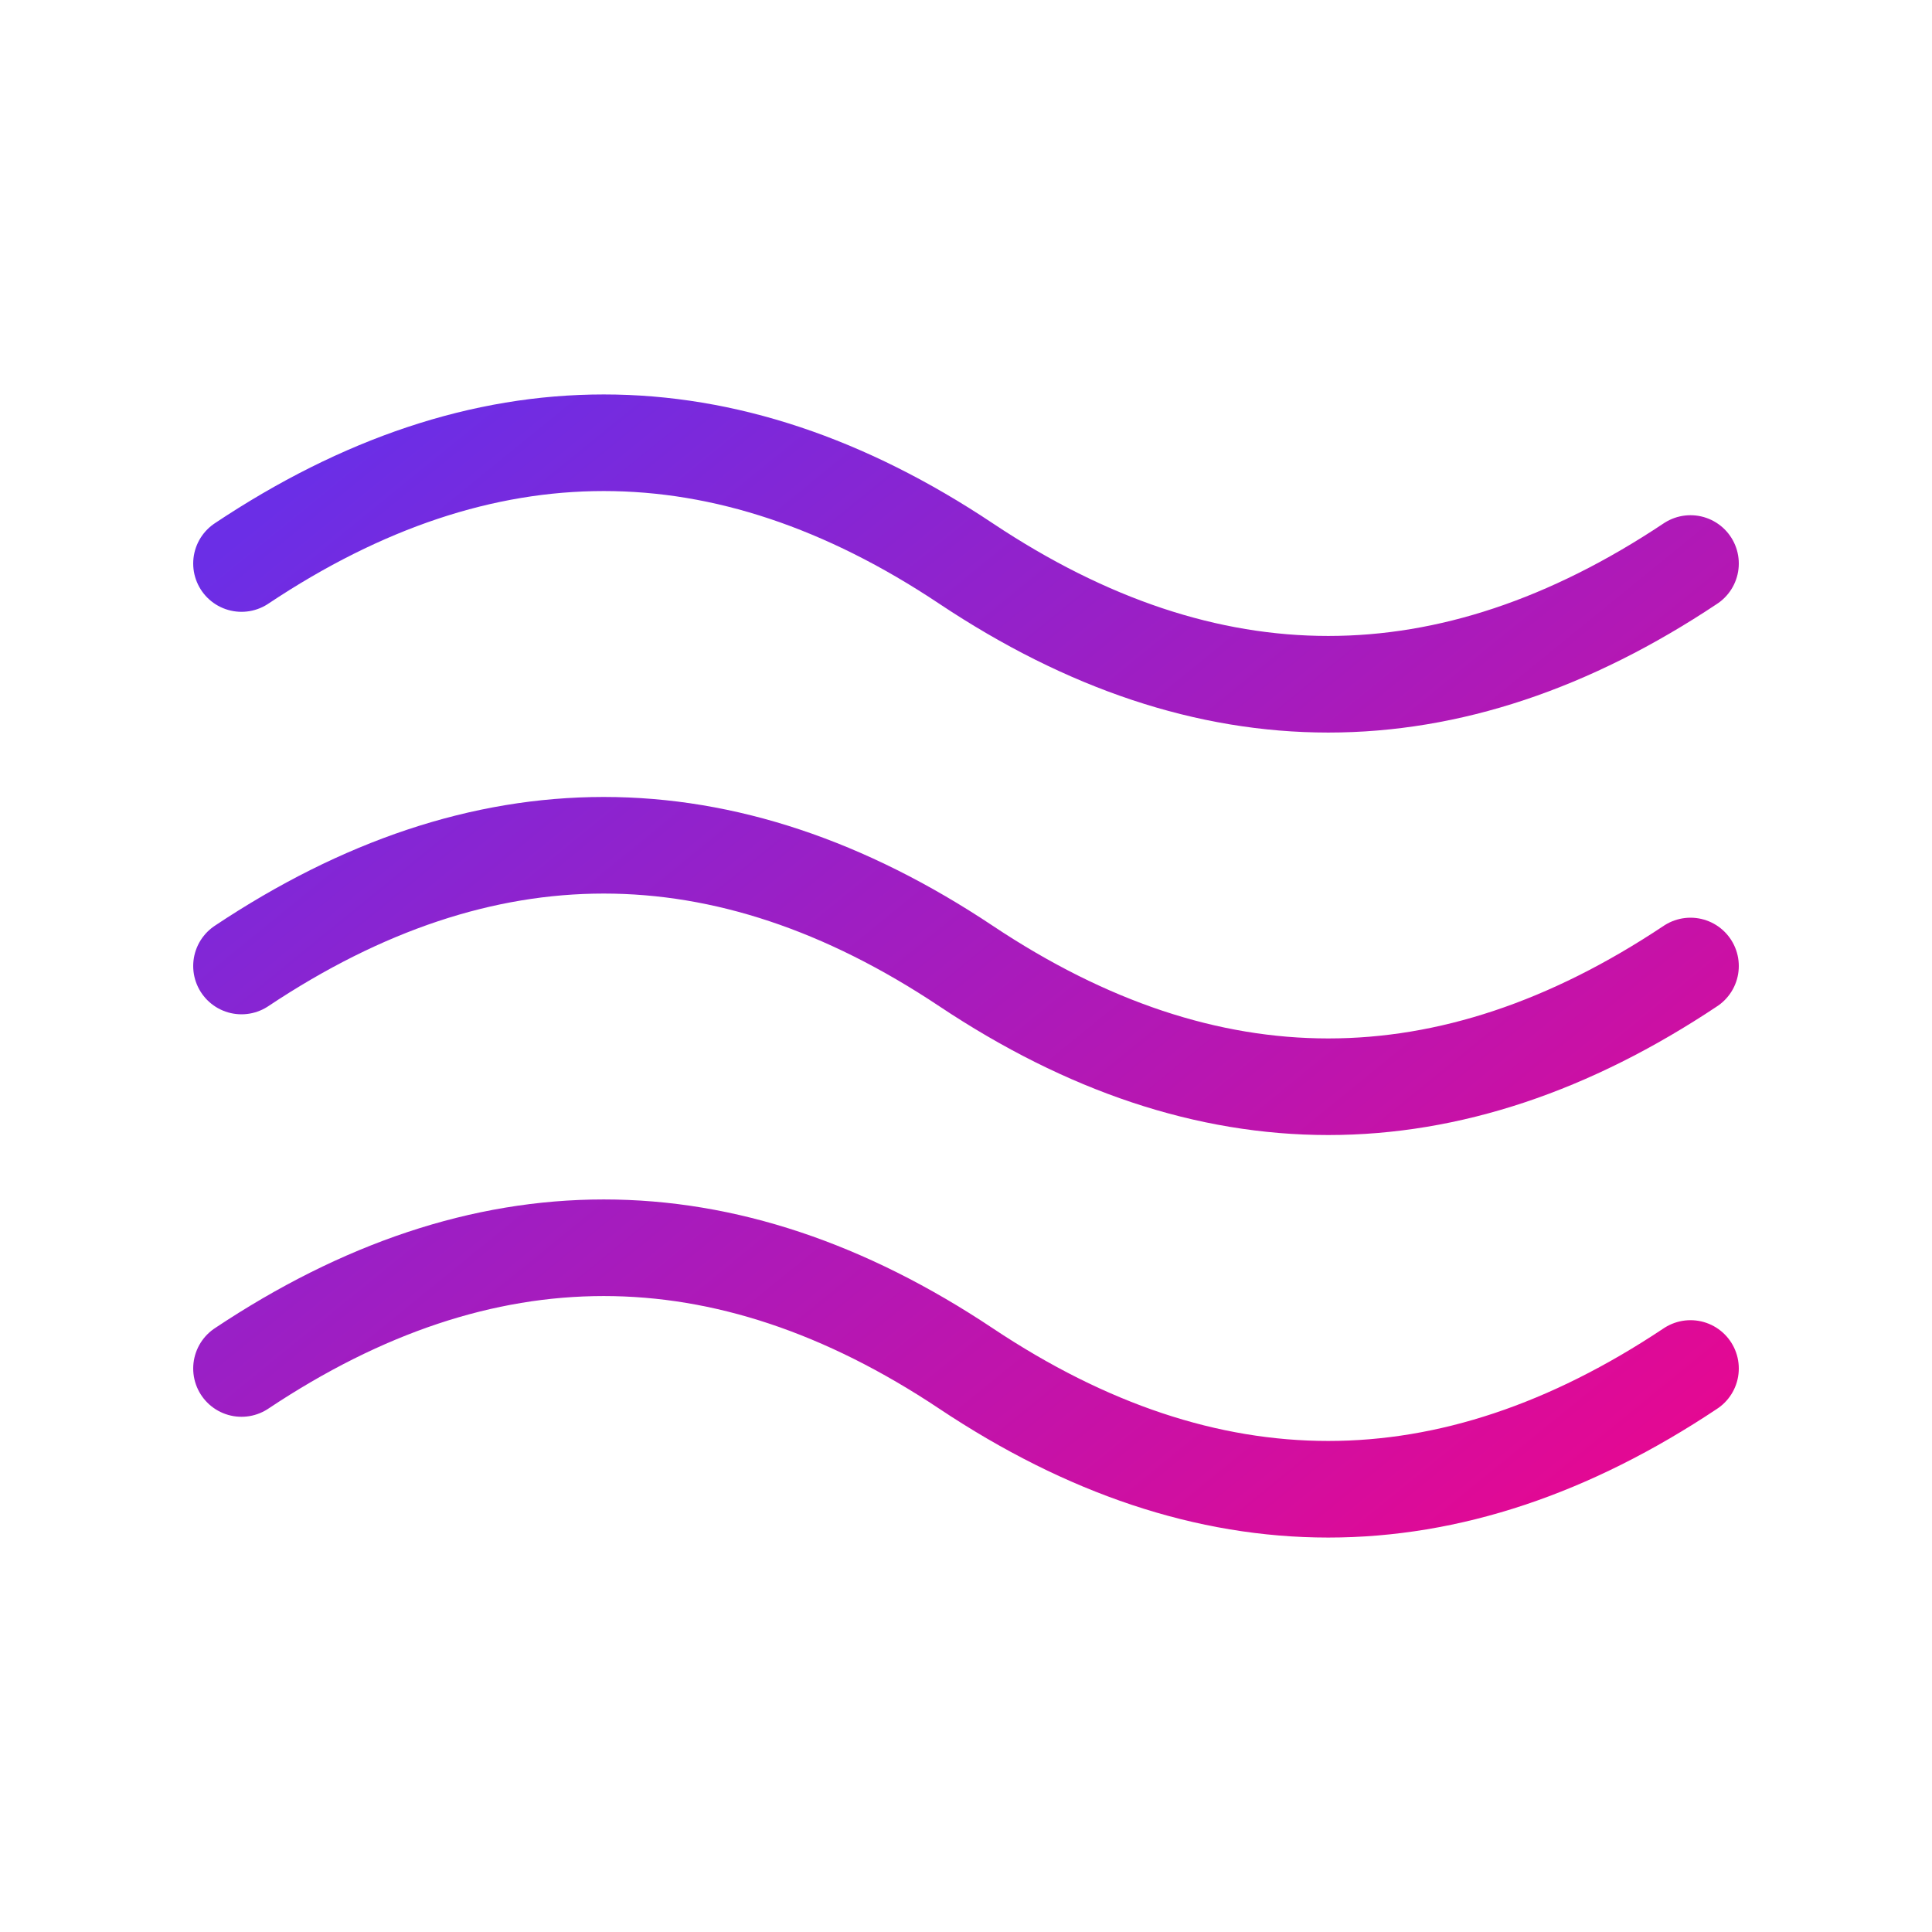 <svg width="40" height="40" viewBox="0 0 40 40" fill="none" xmlns="http://www.w3.org/2000/svg">
<path d="M5 11.667C10 8.333 15 8.333 20 11.667C25 15 30 15 35 11.667M5 28.333C10 25 15 25 20 28.333C25 31.667 30 31.667 35 28.333M5 20C10 16.667 15 16.667 20 20C25 23.333 30 23.333 35 20" stroke="url(#paint0_linear_71_74781)" stroke-width="2" stroke-linecap="round" stroke-linejoin="round"/>
<defs>
<linearGradient id="paint0_linear_71_74781" x1="7.5" y1="9" x2="31.5" y2="38.5" gradientUnits="userSpaceOnUse">
<stop stop-color="#6B2EE6"/>
<stop offset="1" stop-color="#F50387"/>
</linearGradient>
</defs>
</svg>
